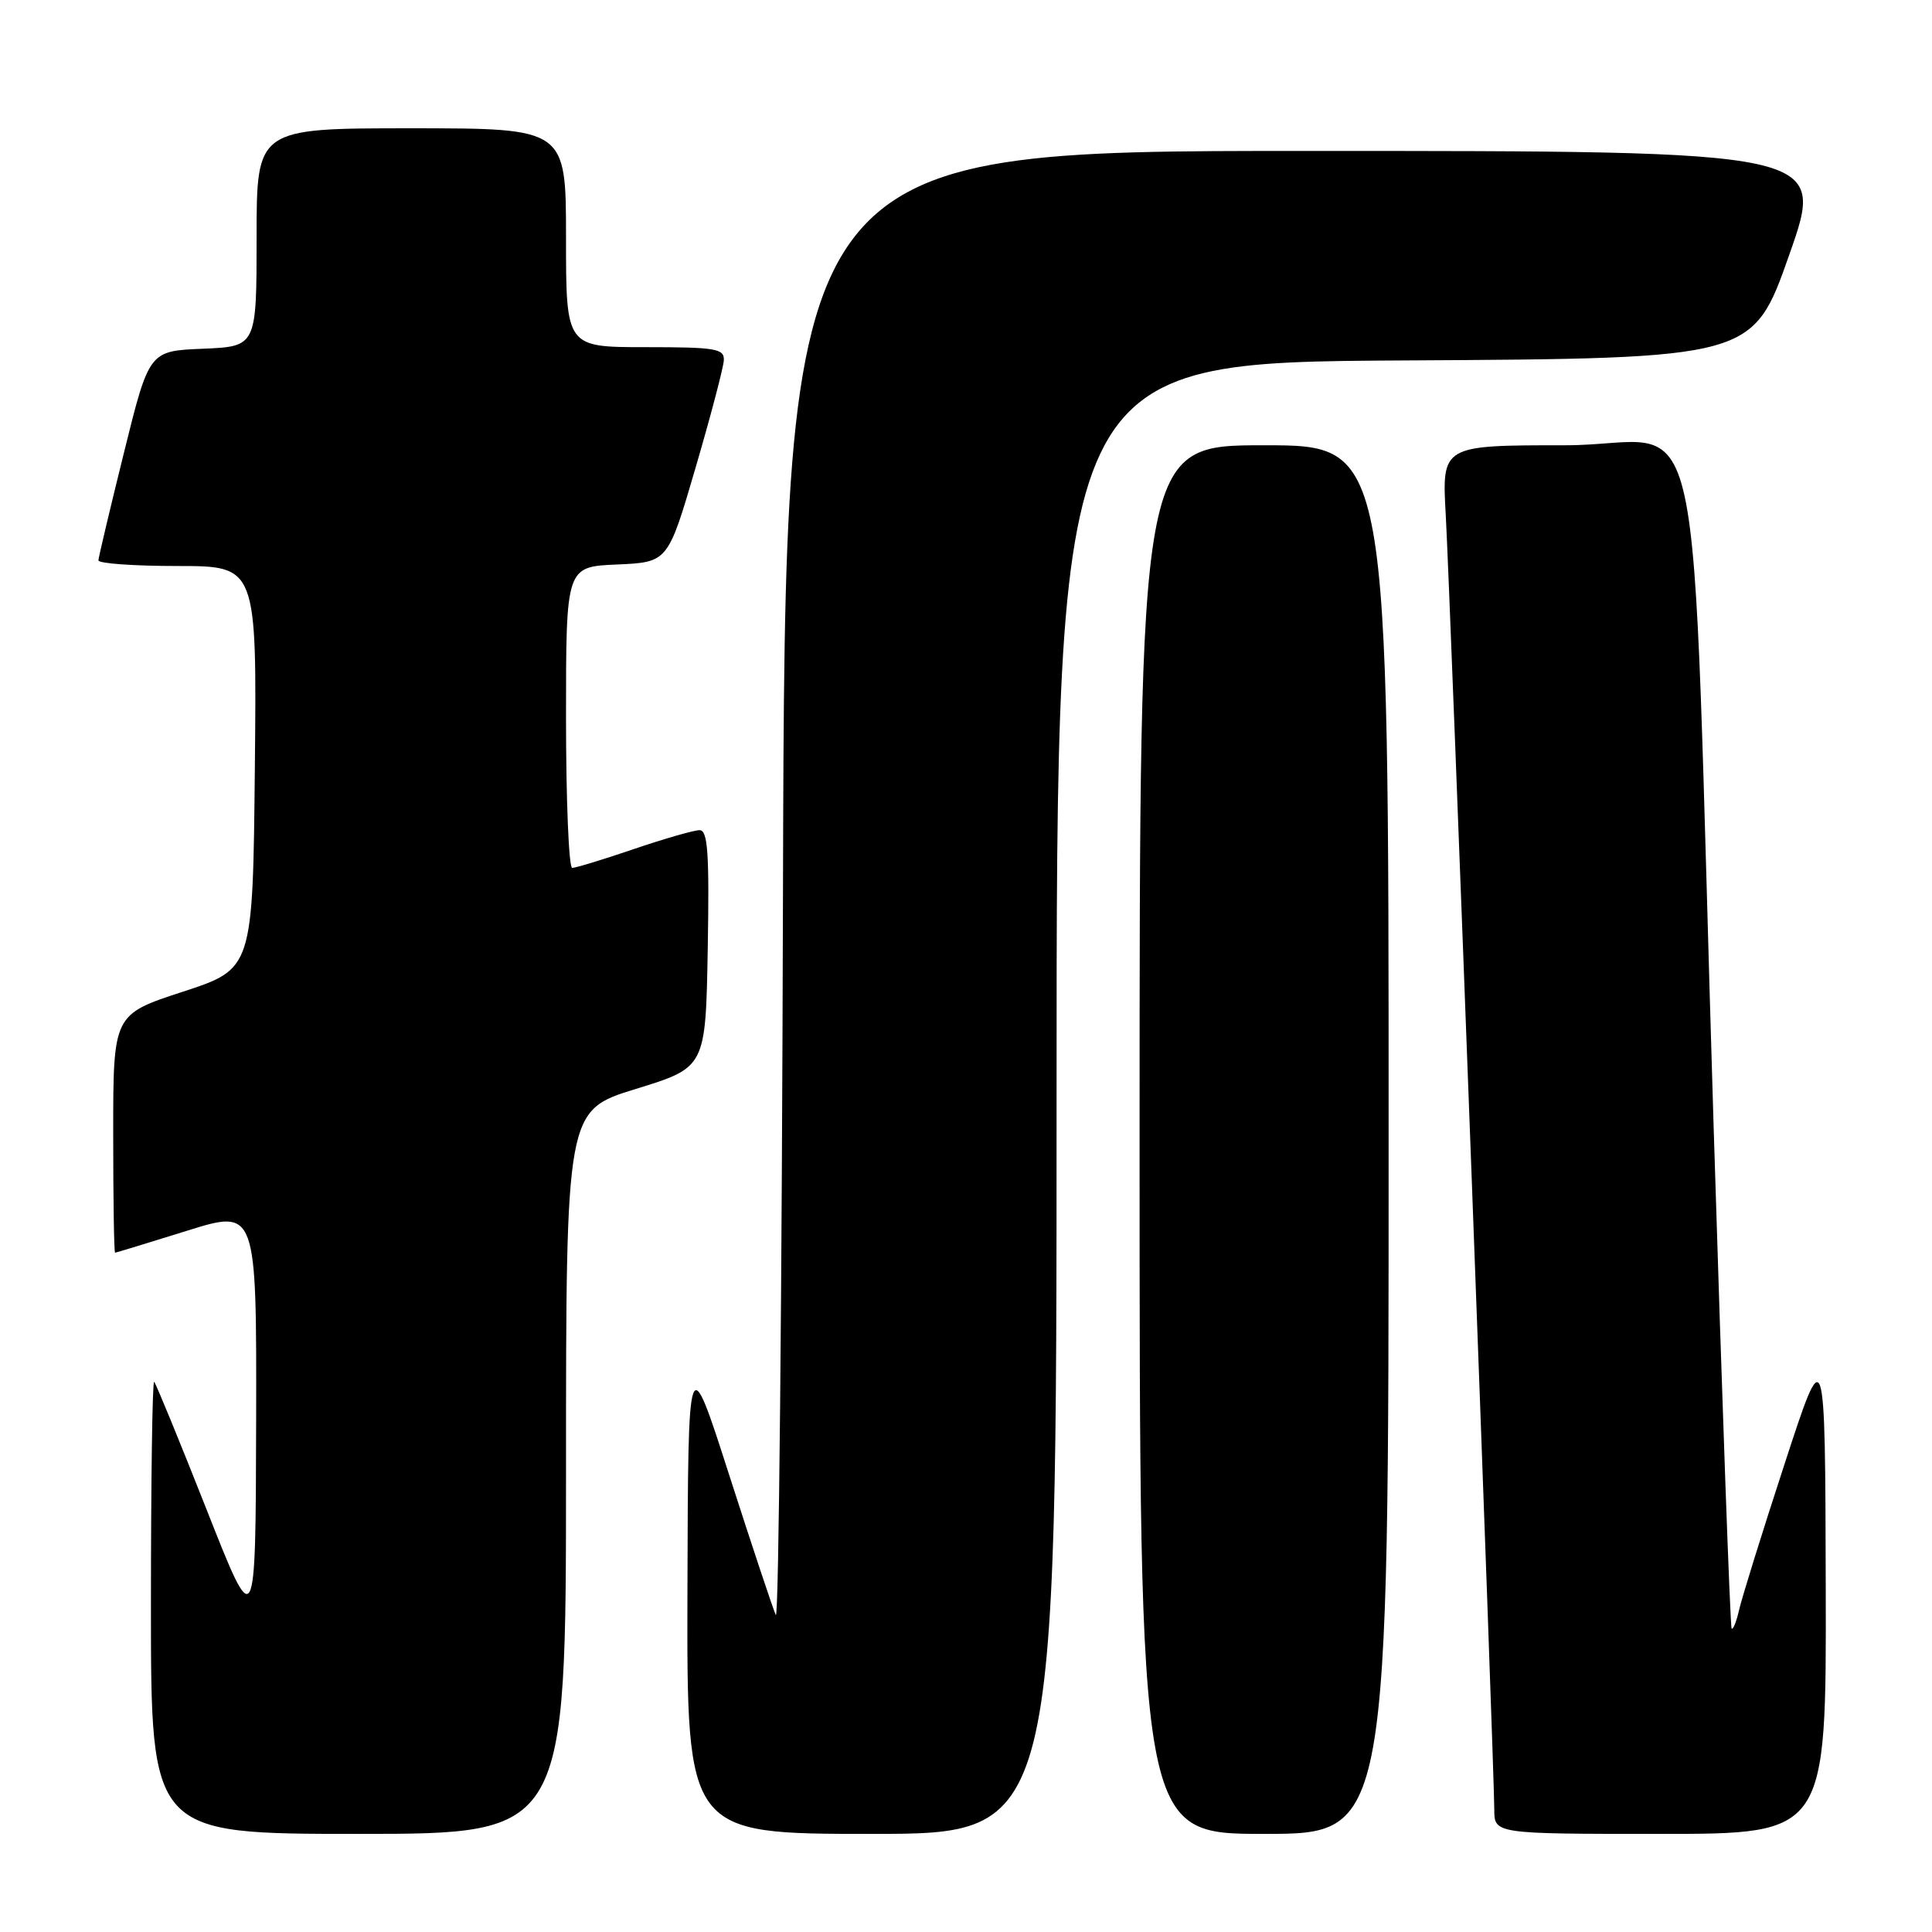 <?xml version="1.0" encoding="UTF-8" standalone="no"?>
<!DOCTYPE svg PUBLIC "-//W3C//DTD SVG 1.1//EN" "http://www.w3.org/Graphics/SVG/1.1/DTD/svg11.dtd" >
<svg xmlns="http://www.w3.org/2000/svg" xmlns:xlink="http://www.w3.org/1999/xlink" version="1.1" viewBox="0 0 256 256">
 <g >
 <path fill="currentColor"
d=" M 75.00 195.07 C 75.00 147.14 75.00 147.14 84.25 144.29 C 93.50 141.44 93.50 141.44 93.78 125.72 C 94.00 113.05 93.79 110.00 92.70 110.00 C 91.96 110.00 88.04 111.13 84.00 112.50 C 79.96 113.88 76.28 115.00 75.82 115.00 C 75.37 115.00 75.00 106.02 75.00 95.05 C 75.00 75.09 75.00 75.09 81.75 74.80 C 88.50 74.50 88.50 74.50 92.16 62.00 C 94.17 55.12 95.86 48.71 95.91 47.75 C 95.99 46.19 94.87 46.00 85.50 46.00 C 75.00 46.00 75.00 46.00 75.00 31.50 C 75.00 17.00 75.00 17.00 54.50 17.00 C 34.00 17.00 34.00 17.00 34.00 31.46 C 34.00 45.91 34.00 45.91 26.88 46.21 C 19.76 46.50 19.76 46.50 16.42 60.00 C 14.58 67.42 13.06 73.84 13.04 74.25 C 13.02 74.66 17.73 75.00 23.52 75.00 C 34.03 75.00 34.03 75.00 33.77 101.69 C 33.50 128.37 33.50 128.37 24.25 131.40 C 15.00 134.42 15.00 134.42 15.00 150.21 C 15.00 158.89 15.11 165.99 15.25 165.99 C 15.39 165.98 19.66 164.68 24.75 163.09 C 34.00 160.20 34.00 160.20 33.94 188.35 C 33.87 216.50 33.87 216.50 27.37 200.01 C 23.79 190.94 20.66 183.33 20.43 183.10 C 20.19 182.86 20.00 196.24 20.00 212.83 C 20.00 243.00 20.00 243.00 47.50 243.00 C 75.00 243.00 75.00 243.00 75.00 195.07 Z  M 140.00 145.51 C 140.00 48.02 140.00 48.02 186.12 47.76 C 232.25 47.50 232.25 47.50 237.09 33.75 C 241.93 20.00 241.93 20.00 172.97 20.00 C 104.01 20.00 104.01 20.00 103.75 117.75 C 103.61 171.51 103.19 214.82 102.80 214.00 C 102.42 213.18 99.65 204.85 96.64 195.50 C 91.18 178.50 91.18 178.50 91.09 210.75 C 91.00 243.00 91.00 243.00 115.50 243.00 C 140.00 243.00 140.00 243.00 140.00 145.51 Z  M 184.00 151.00 C 184.00 59.00 184.00 59.00 167.50 59.00 C 151.00 59.00 151.00 59.00 151.00 151.00 C 151.00 243.00 151.00 243.00 167.50 243.00 C 184.00 243.00 184.00 243.00 184.00 151.00 Z  M 241.92 210.25 C 241.84 177.50 241.84 177.50 236.46 194.00 C 233.49 203.07 230.79 211.77 230.44 213.32 C 230.09 214.87 229.65 215.98 229.45 215.79 C 229.26 215.59 228.19 185.75 227.07 149.47 C 223.92 46.97 226.53 59.00 207.43 59.00 C 191.05 59.00 191.05 59.00 191.57 68.25 C 192.15 78.59 198.00 234.65 198.00 239.75 C 198.00 243.00 198.00 243.00 220.00 243.00 C 242.00 243.00 242.00 243.00 241.92 210.25 Z "/>
</g>
</svg>